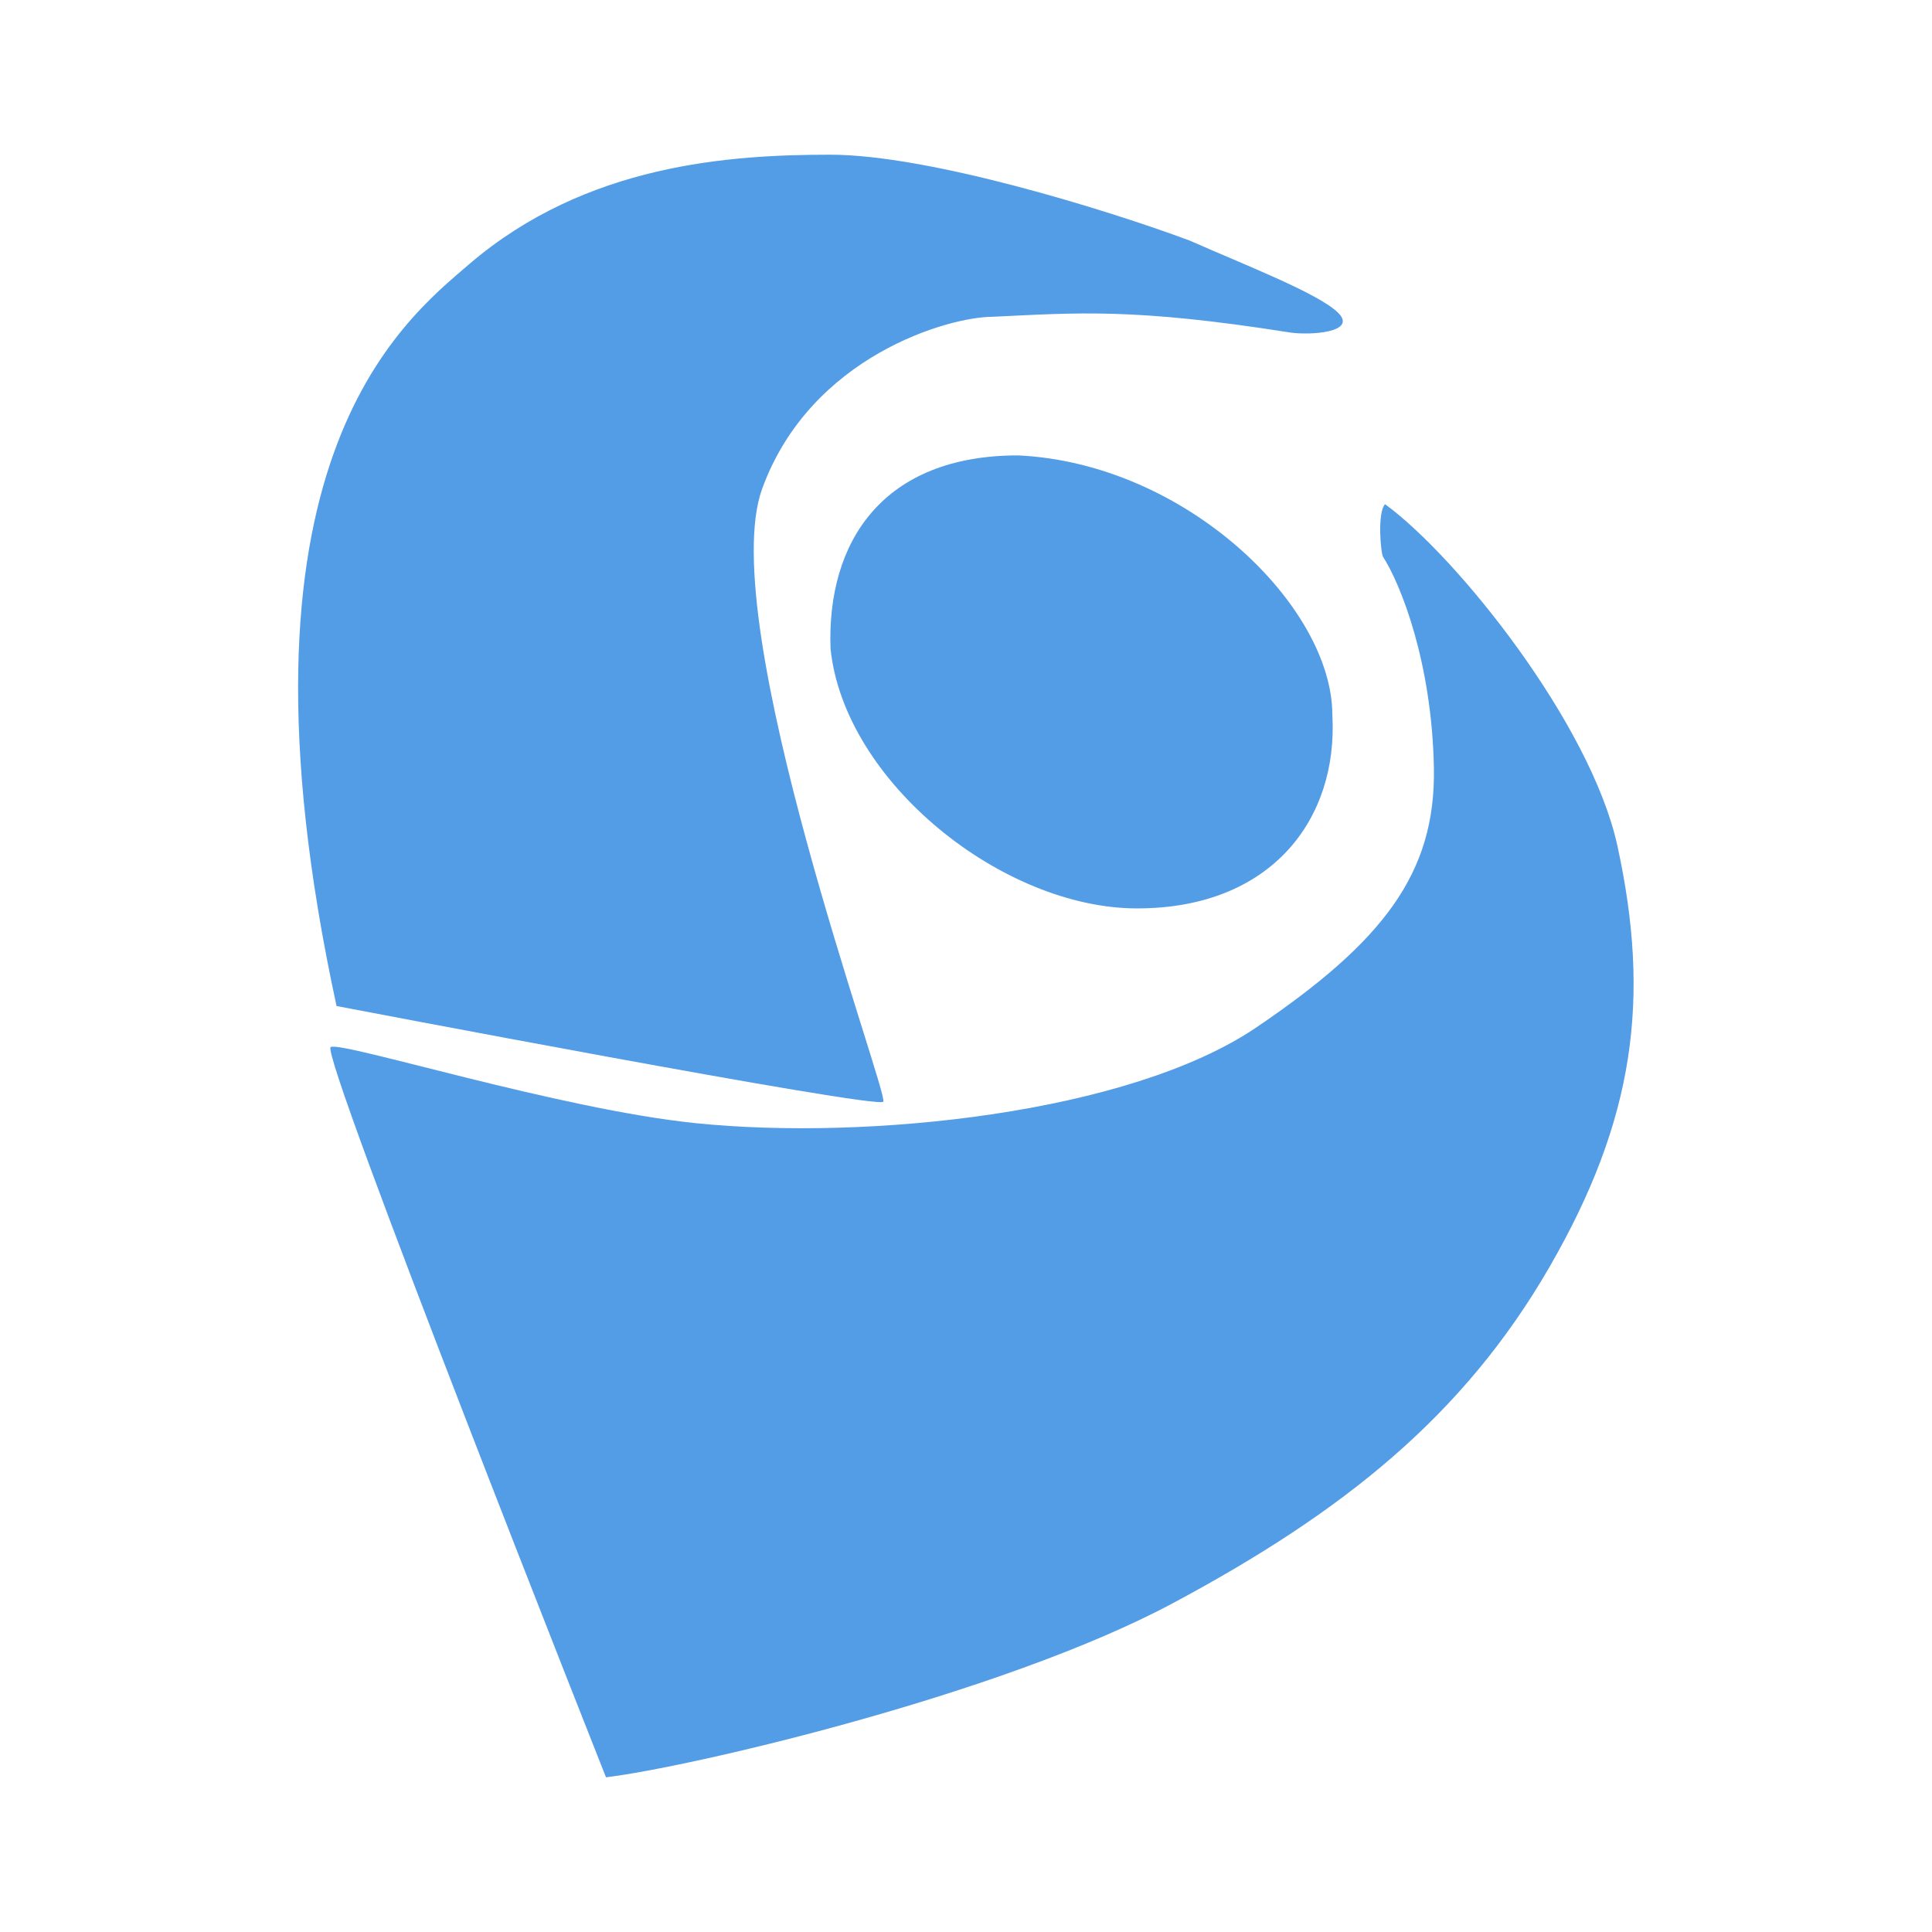 <svg fill="none" xmlns="http://www.w3.org/2000/svg" viewBox="0 0 512 512"><path d="M87.636 277.474C84.532 279.026 160.597 471 160.597 471c21.733-2.587 104.524-21.733 150.06-46.053 45.535-24.32 77.217-49.877 99.868-89.001 22.767-39.326 26.907-71.408 18.11-111.769-7.037-32.289-42.43-76.583-61.576-90.554-2.07 2.07-1.183 12.937-.517 13.971 4.657 7.245 12.936 27.943 13.453 55.885.518 27.942-13.454 46.053-47.088 68.821-33.634 22.767-102.972 30.012-148.508 25.355-36.323-3.715-93.658-21.733-96.763-20.181z" fill="#539CE6"/><path d="M353.088 189.508c1.552 27.425-16.023 51.227-51.745 51.227-35.722 0-77.617-33.634-81.24-68.82-1.034-28.46 13.953-51.228 49.676-51.228 44.5 2.07 83.309 39.957 83.309 68.821z" fill="#539CE6"/><path d="M234.075 291.963c-1.553 2.069-144.886-25.355-144.886-25.355-31.047-143.334 17.076-181.107 35.186-196.63C155.422 43.364 193.714 41 220.103 41c25.873 0 72.961 14.489 95.211 22.768 13.971 6.21 34.152 13.97 39.326 19.145 5.175 5.175-7.491 6.035-12.936 5.175-41.559-6.562-56.402-5.175-78.652-4.14-11.557 0-48.226 10.35-61.059 45.536-12.833 35.186 33.634 160.409 32.082 162.479z" fill="#539CE6"/></svg>